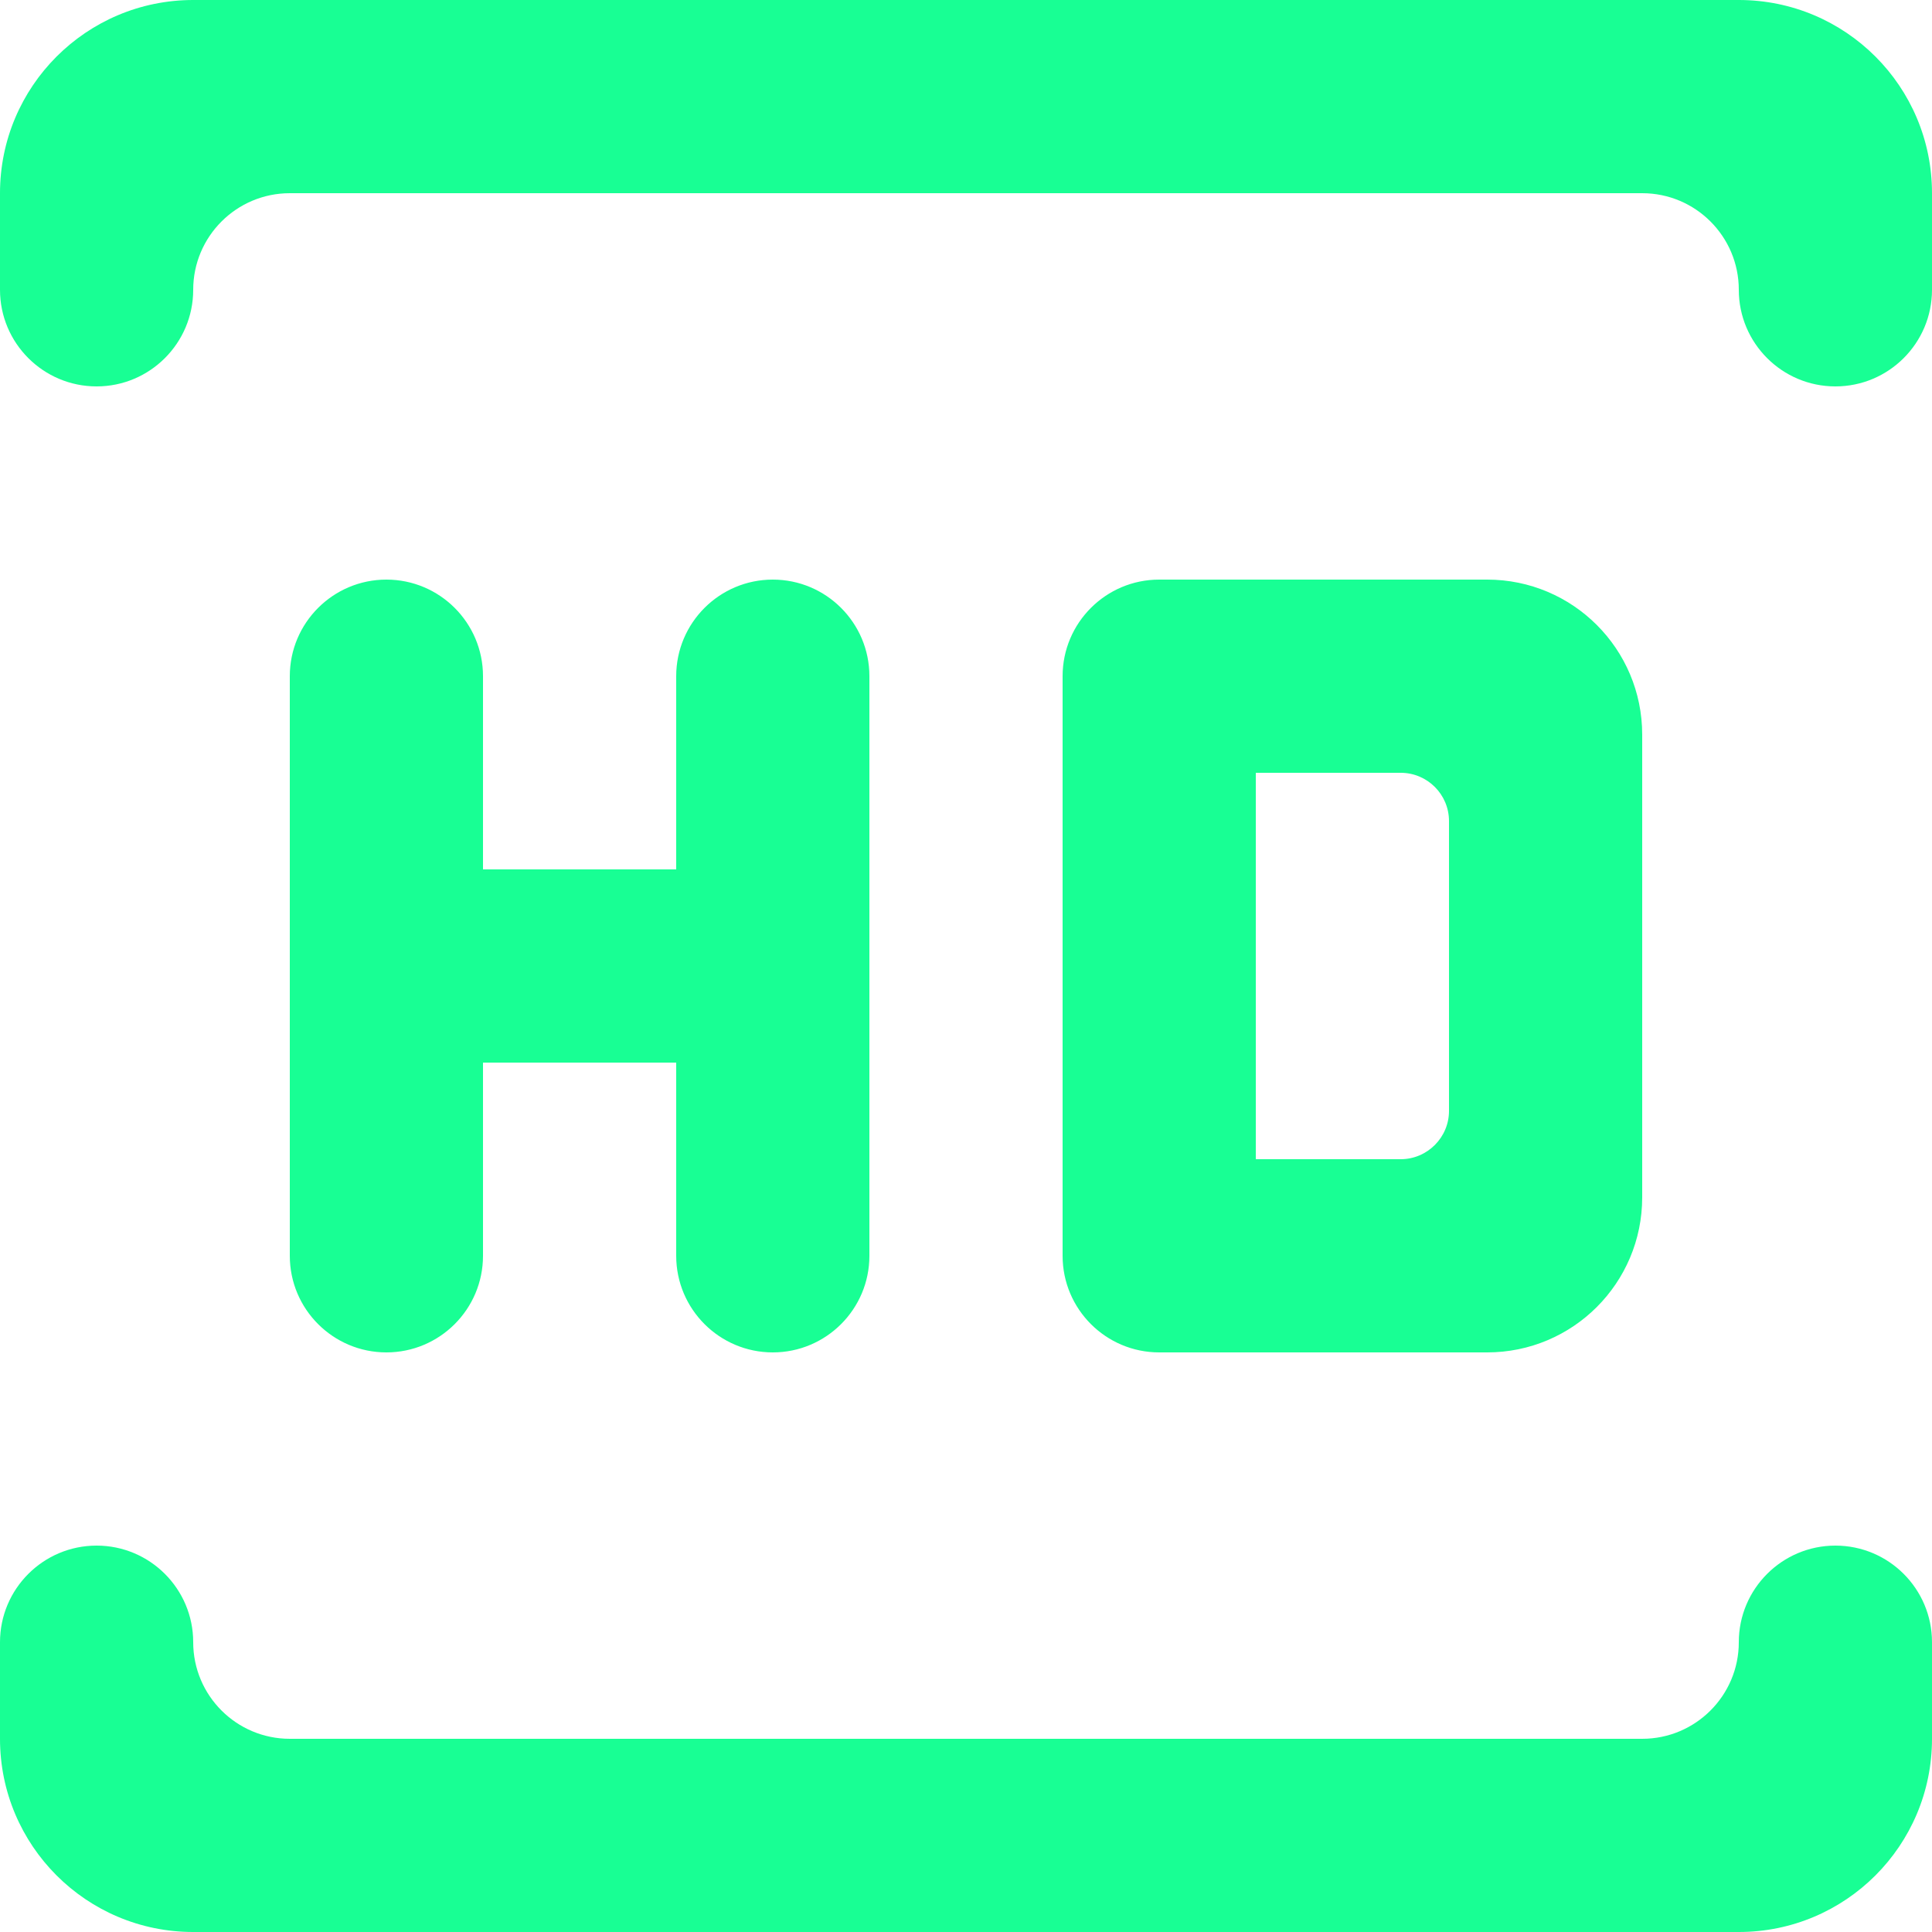 <?xml version="1.0" encoding="UTF-8" standalone="no"?>
<svg width="20px" height="20px" viewBox="0 0 20 20" version="1.1" xmlns="http://www.w3.org/2000/svg" xmlns:xlink="http://www.w3.org/1999/xlink">
    <!-- Generator: Sketch 3.8.1 (29687) - http://www.bohemiancoding.com/sketch -->
    <title>HD [#942]</title>
    <desc>Created with Sketch.</desc>
    <defs></defs>
    <g id="Page-1" stroke="none" stroke-width="1" fill="none" fill-rule="evenodd">
        <g id="Dribbble-Dark-Preview" transform="translate(-380, -3999)" fill="#18FF94">
            <g id="icons" transform="translate(56, 160)">
                <path d="M327,3846 L327,3852 C327,3852.552 327.448,3853 328,3853 C328.552,3853 329,3852.552 329,3852 L329,3850 L331,3850 L331,3852 C331,3852.552 331.448,3853 332,3853 C332.552,3853 333,3852.552 333,3852 L333,3846 C333,3845.448 332.552,3845 332,3845 C331.448,3845 331,3845.448 331,3846 L331,3848 L329,3848 L329,3846 C329,3845.448 328.552,3845 328,3845 C327.448,3845 327,3845.448 327,3846 L327,3846 Z M339,3847.5 C339,3847.224 338.776,3847 338.5,3847 L337,3847 L337,3851 L338.5,3851 C338.775,3851 339,3850.775 339,3850.5 L339,3847.5 Z M339.395,3853 L336,3853 C335.448,3853 335,3852.552 335,3852 L335,3846 C335,3845.448 335.448,3845 336,3845 L339.395,3845 C340.282,3845 341,3845.718 341,3846.605 L341,3851.395 C341,3852.282 340.282,3853 339.395,3853 L339.395,3853 Z M326,3839 C324.895,3839 324,3839.895 324,3841 L324,3842 C324,3842.552 324.448,3843 325,3843 C325.552,3843 326,3842.552 326,3842 C326,3841.448 326.448,3841 327,3841 L341,3841 C341.552,3841 342,3841.448 342,3842 C342,3842.552 342.448,3843 343,3843 C343.552,3843 344,3842.552 344,3842 L344,3841 C344,3839.895 343.105,3839 342,3839 L326,3839 Z M342,3856 L342,3856 C342,3855.448 342.448,3855 343,3855 C343.552,3855 344,3855.448 344,3856 L344,3857 C344,3858.105 343.105,3859 342,3859 L326,3859 C324.895,3859 324,3858.105 324,3857 L324,3856 C324,3855.448 324.448,3855 325,3855 C325.552,3855 326,3855.448 326,3856 C326,3856.552 326.448,3857 327,3857 L341,3857 C341.552,3857 342,3856.552 342,3856 L342,3856 Z" id="HD-[#942]"></path>
            </g>
        </g>
    </g>
</svg>